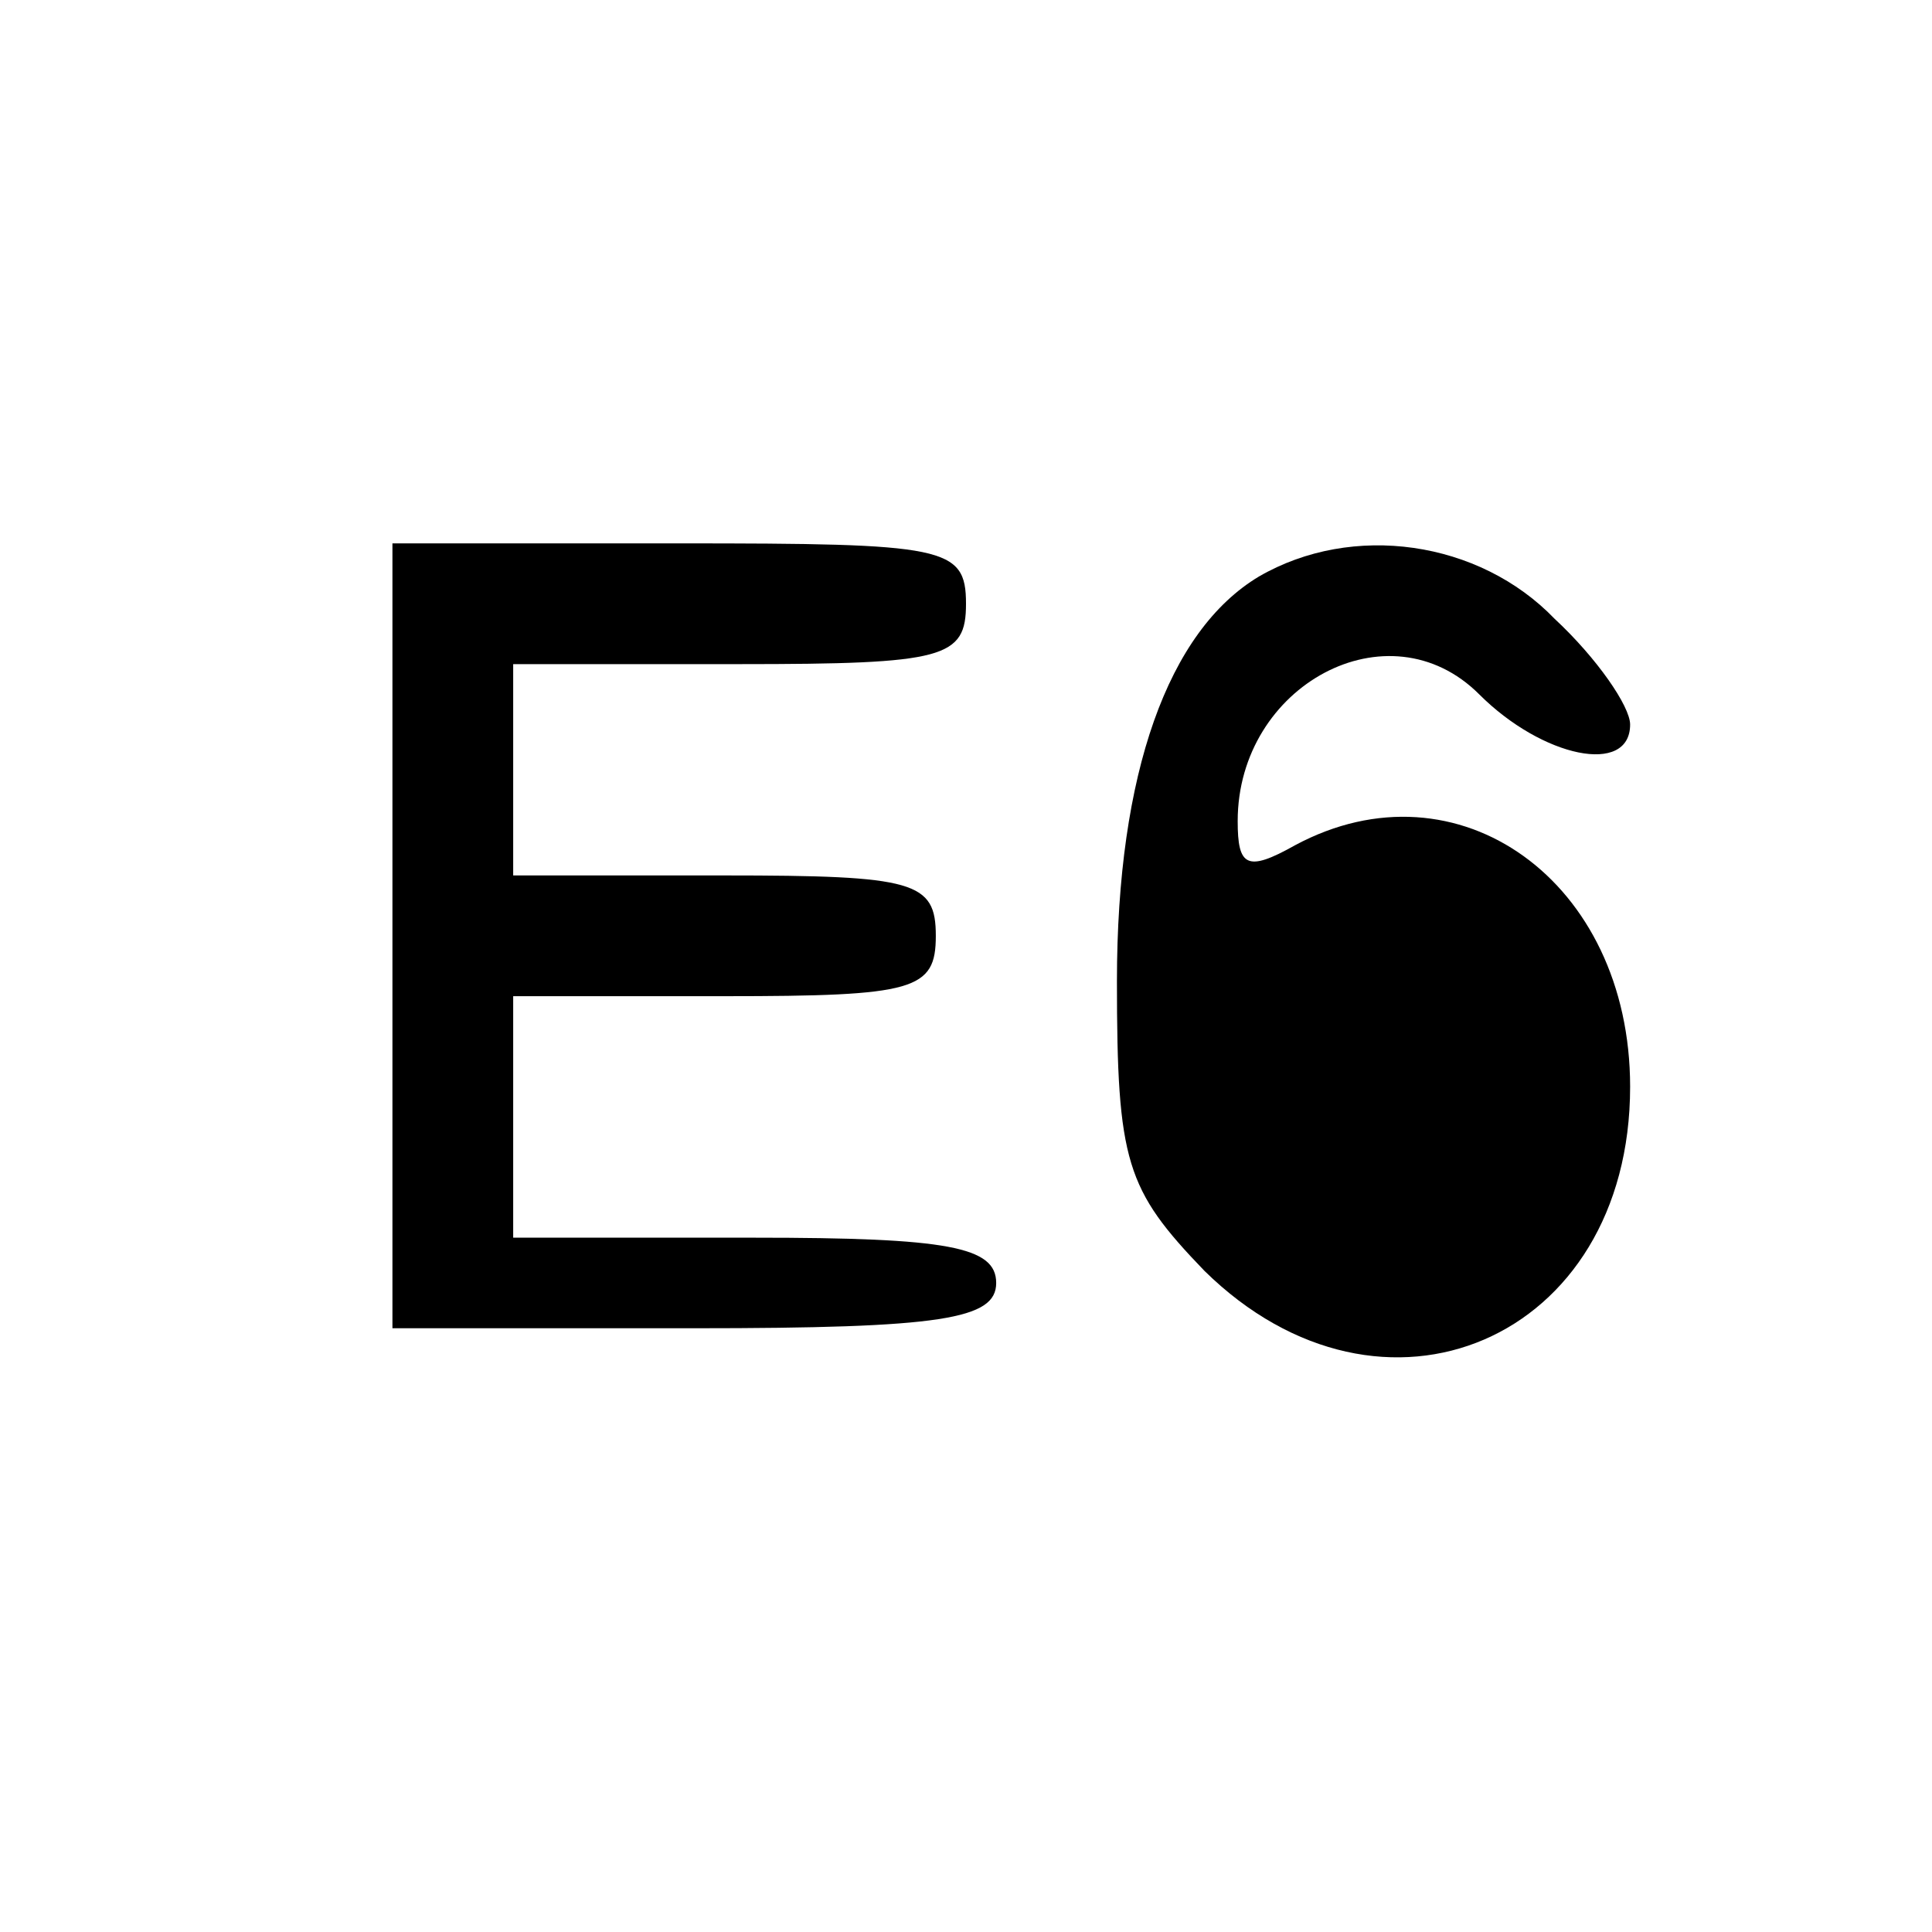 <?xml version="1.0" standalone="no"?>
<!DOCTYPE svg PUBLIC "-//W3C//DTD SVG 20010904//EN"
 "http://www.w3.org/TR/2001/REC-SVG-20010904/DTD/svg10.dtd">
<svg version="1.0" xmlns="http://www.w3.org/2000/svg"
 width="64pt" height="64pt" viewBox="0 0 64 64"
 preserveAspectRatio="xMidYMid meet">
<g transform="translate(0,64) scale(0.1,-0.1)"
fill="#000000" stroke="none">
<path d="M130 330 l0 -130 100 0 c82 0 100 3 100 15 0 12 -16 15 -80 15 l-80
0 0 40 0 40 70 0 c63 0 70 2 70 20 0 18 -7 20 -70 20 l-70 0 0 35 0 35 75 0
c68 0 75 2 75 20 0 19 -7 20 -95 20 l-95 0 0 -130z"/>
<path d="M417 449 c-30 -18 -47 -65 -47 -134 0 -60 3 -69 29 -96 59 -58 141
-23 141 61 0 68 -57 109 -111 80 -16 -9 -19 -7 -19 8 0 45 50 72 80 42 21 -21
50 -27 50 -10 0 6 -11 22 -25 35 -25 26 -67 32 -98 14z"/>
</g>
</svg>
